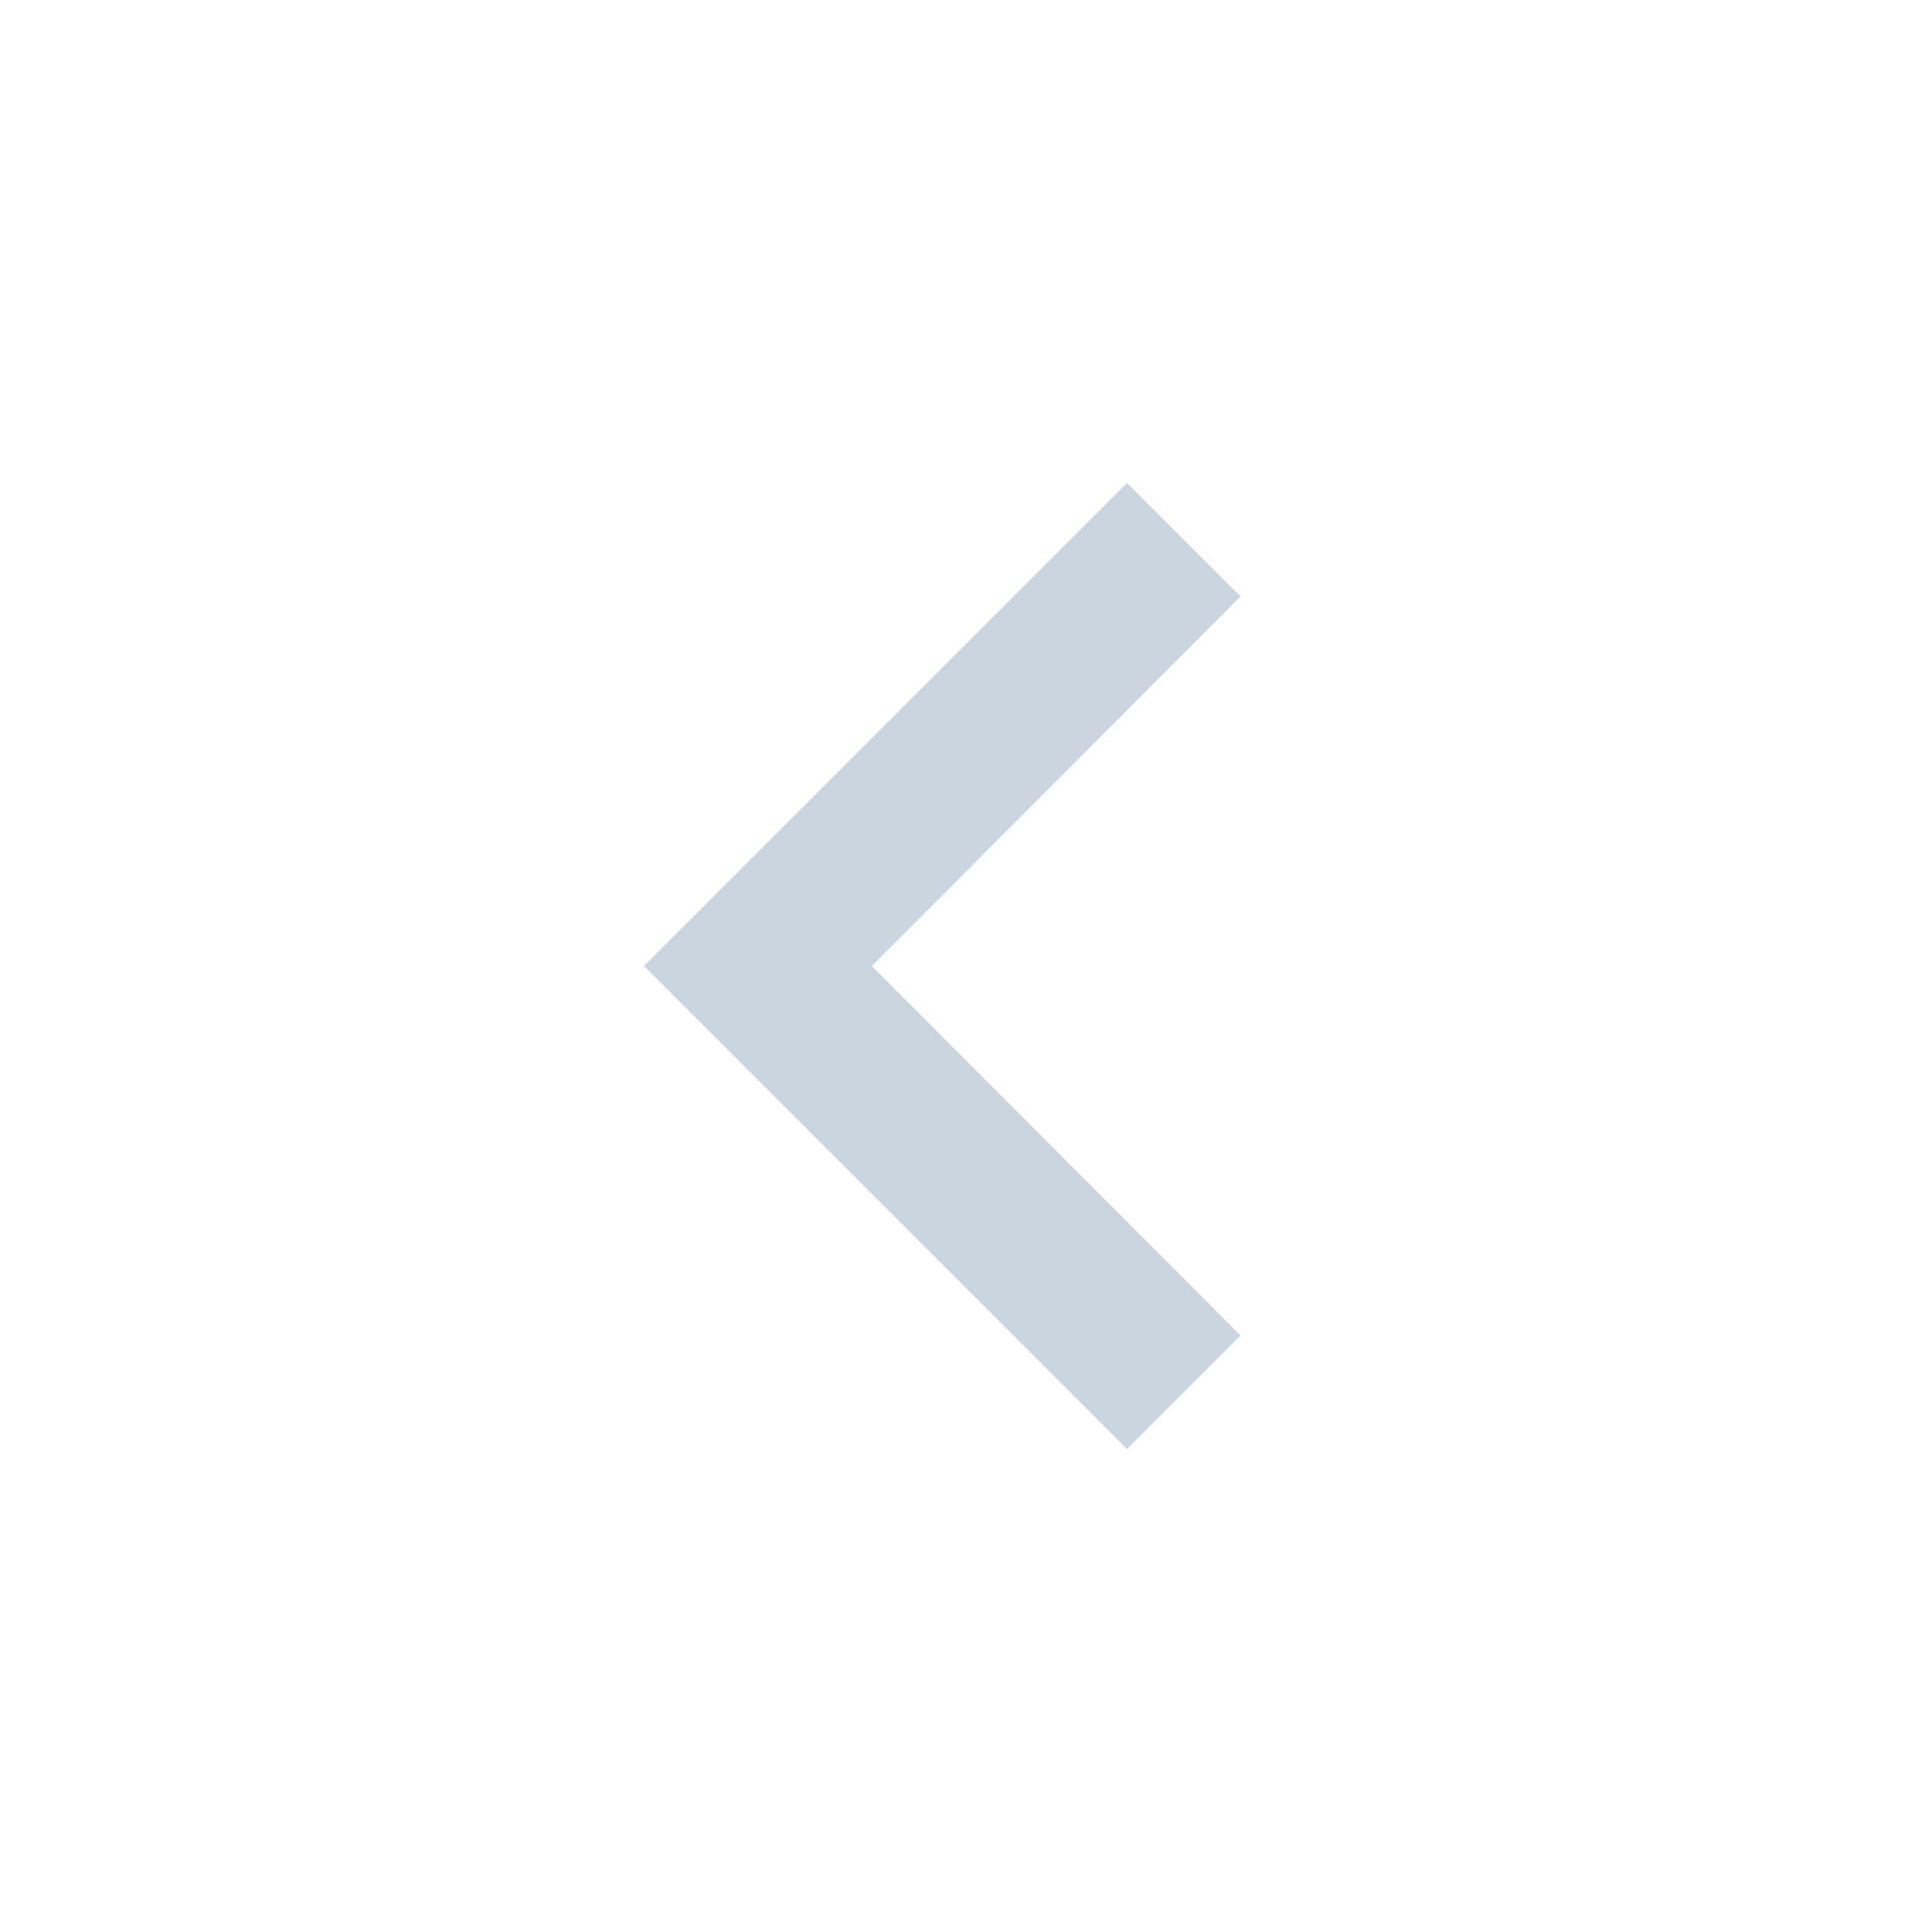 <svg xmlns="http://www.w3.org/2000/svg" viewBox="0 0 24 24" fill="#cbd5e0" width="18px" height="18px"><path d="M0 0h24v24H0V0z" fill="none"/><path d="M15.41 16.59L10.83 12l4.58-4.59L14 6l-6 6 6 6 1.41-1.41z"/></svg>